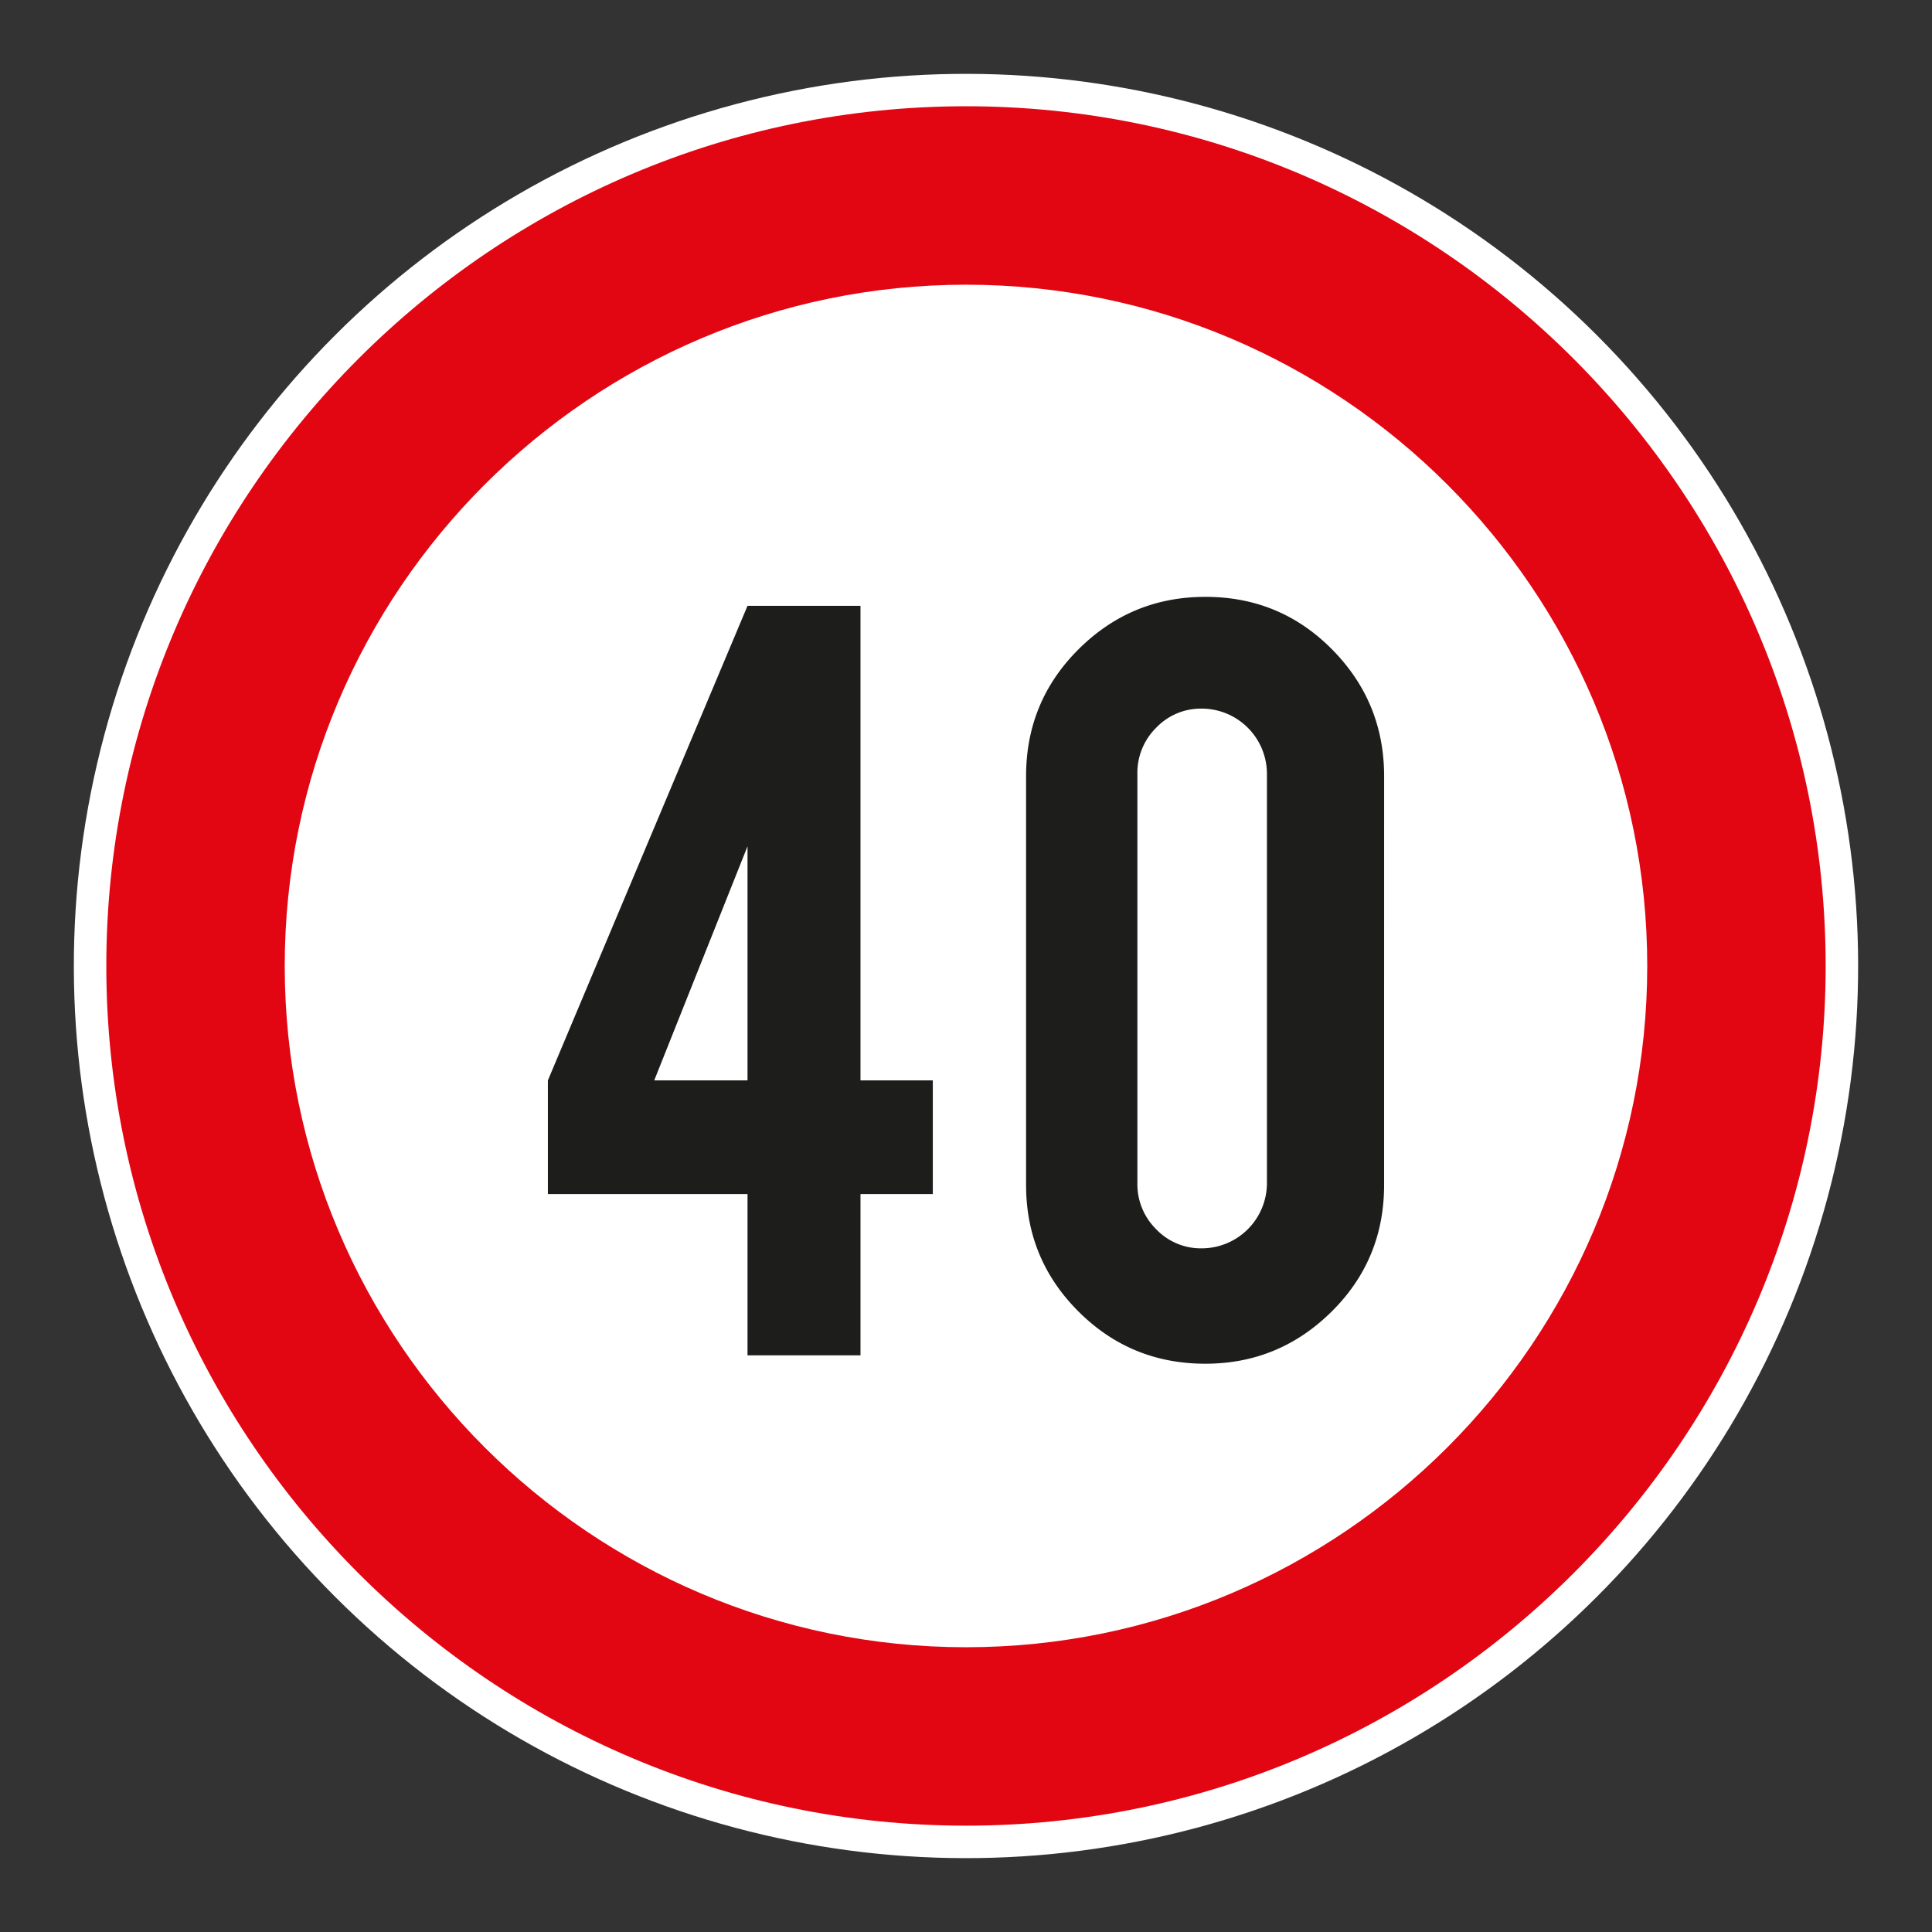 <svg id="Layer_1" data-name="Layer 1" xmlns="http://www.w3.org/2000/svg" viewBox="0 0 720 720"><rect x="0" y="0" width="720" height="720" fill="#333333" stroke="none"/><defs><style>.cls-1,.cls-3{fill:#fff;}.cls-2{fill:#e20613;}.cls-2,.cls-3{fill-rule:evenodd;}.cls-4{fill:#1d1d1b;}</style></defs><circle class="cls-1" cx="360" cy="360" r="332.47" transform="translate(-149.12 360) rotate(-45)"/><path class="cls-2" d="M360,680.37c176.45,0,320.37-143.92,320.37-320.38S536.45,39.6,360,39.6,39.62,183.53,39.62,360,183.54,680.37,360,680.37Z"/><path class="cls-3" d="M360,613.88c139.86,0,253.88-114,253.88-253.89S499.86,106.1,360,106.1,106.11,220.15,106.11,360,220.17,613.88,360,613.88Z"/><path class="cls-4" d="M204.18,402.63l74.4-176.86h42.1V402.63h26.95V445H320.68V505.1h-42.1V445h-74.4Zm74.4,0V315.39l-34.77,87.24Z"/><path class="cls-4" d="M515.81,441.61q0,27.86-19.6,47.23t-47,19.38q-27.84,0-47.33-19.5t-19.49-47.11V289.25q0-27.84,19.6-47.33t47.22-19.49q27.85,0,47.23,19.6t19.38,47.22ZM472.15,288.36a24.34,24.34,0,0,0-24.28-24.28,23,23,0,0,0-17,7.13,23.56,23.56,0,0,0-7,17.15V440.94a23.57,23.57,0,0,0,7,17.16,23,23,0,0,0,17,7.12,24.33,24.33,0,0,0,24.28-24.28Z"/></svg>